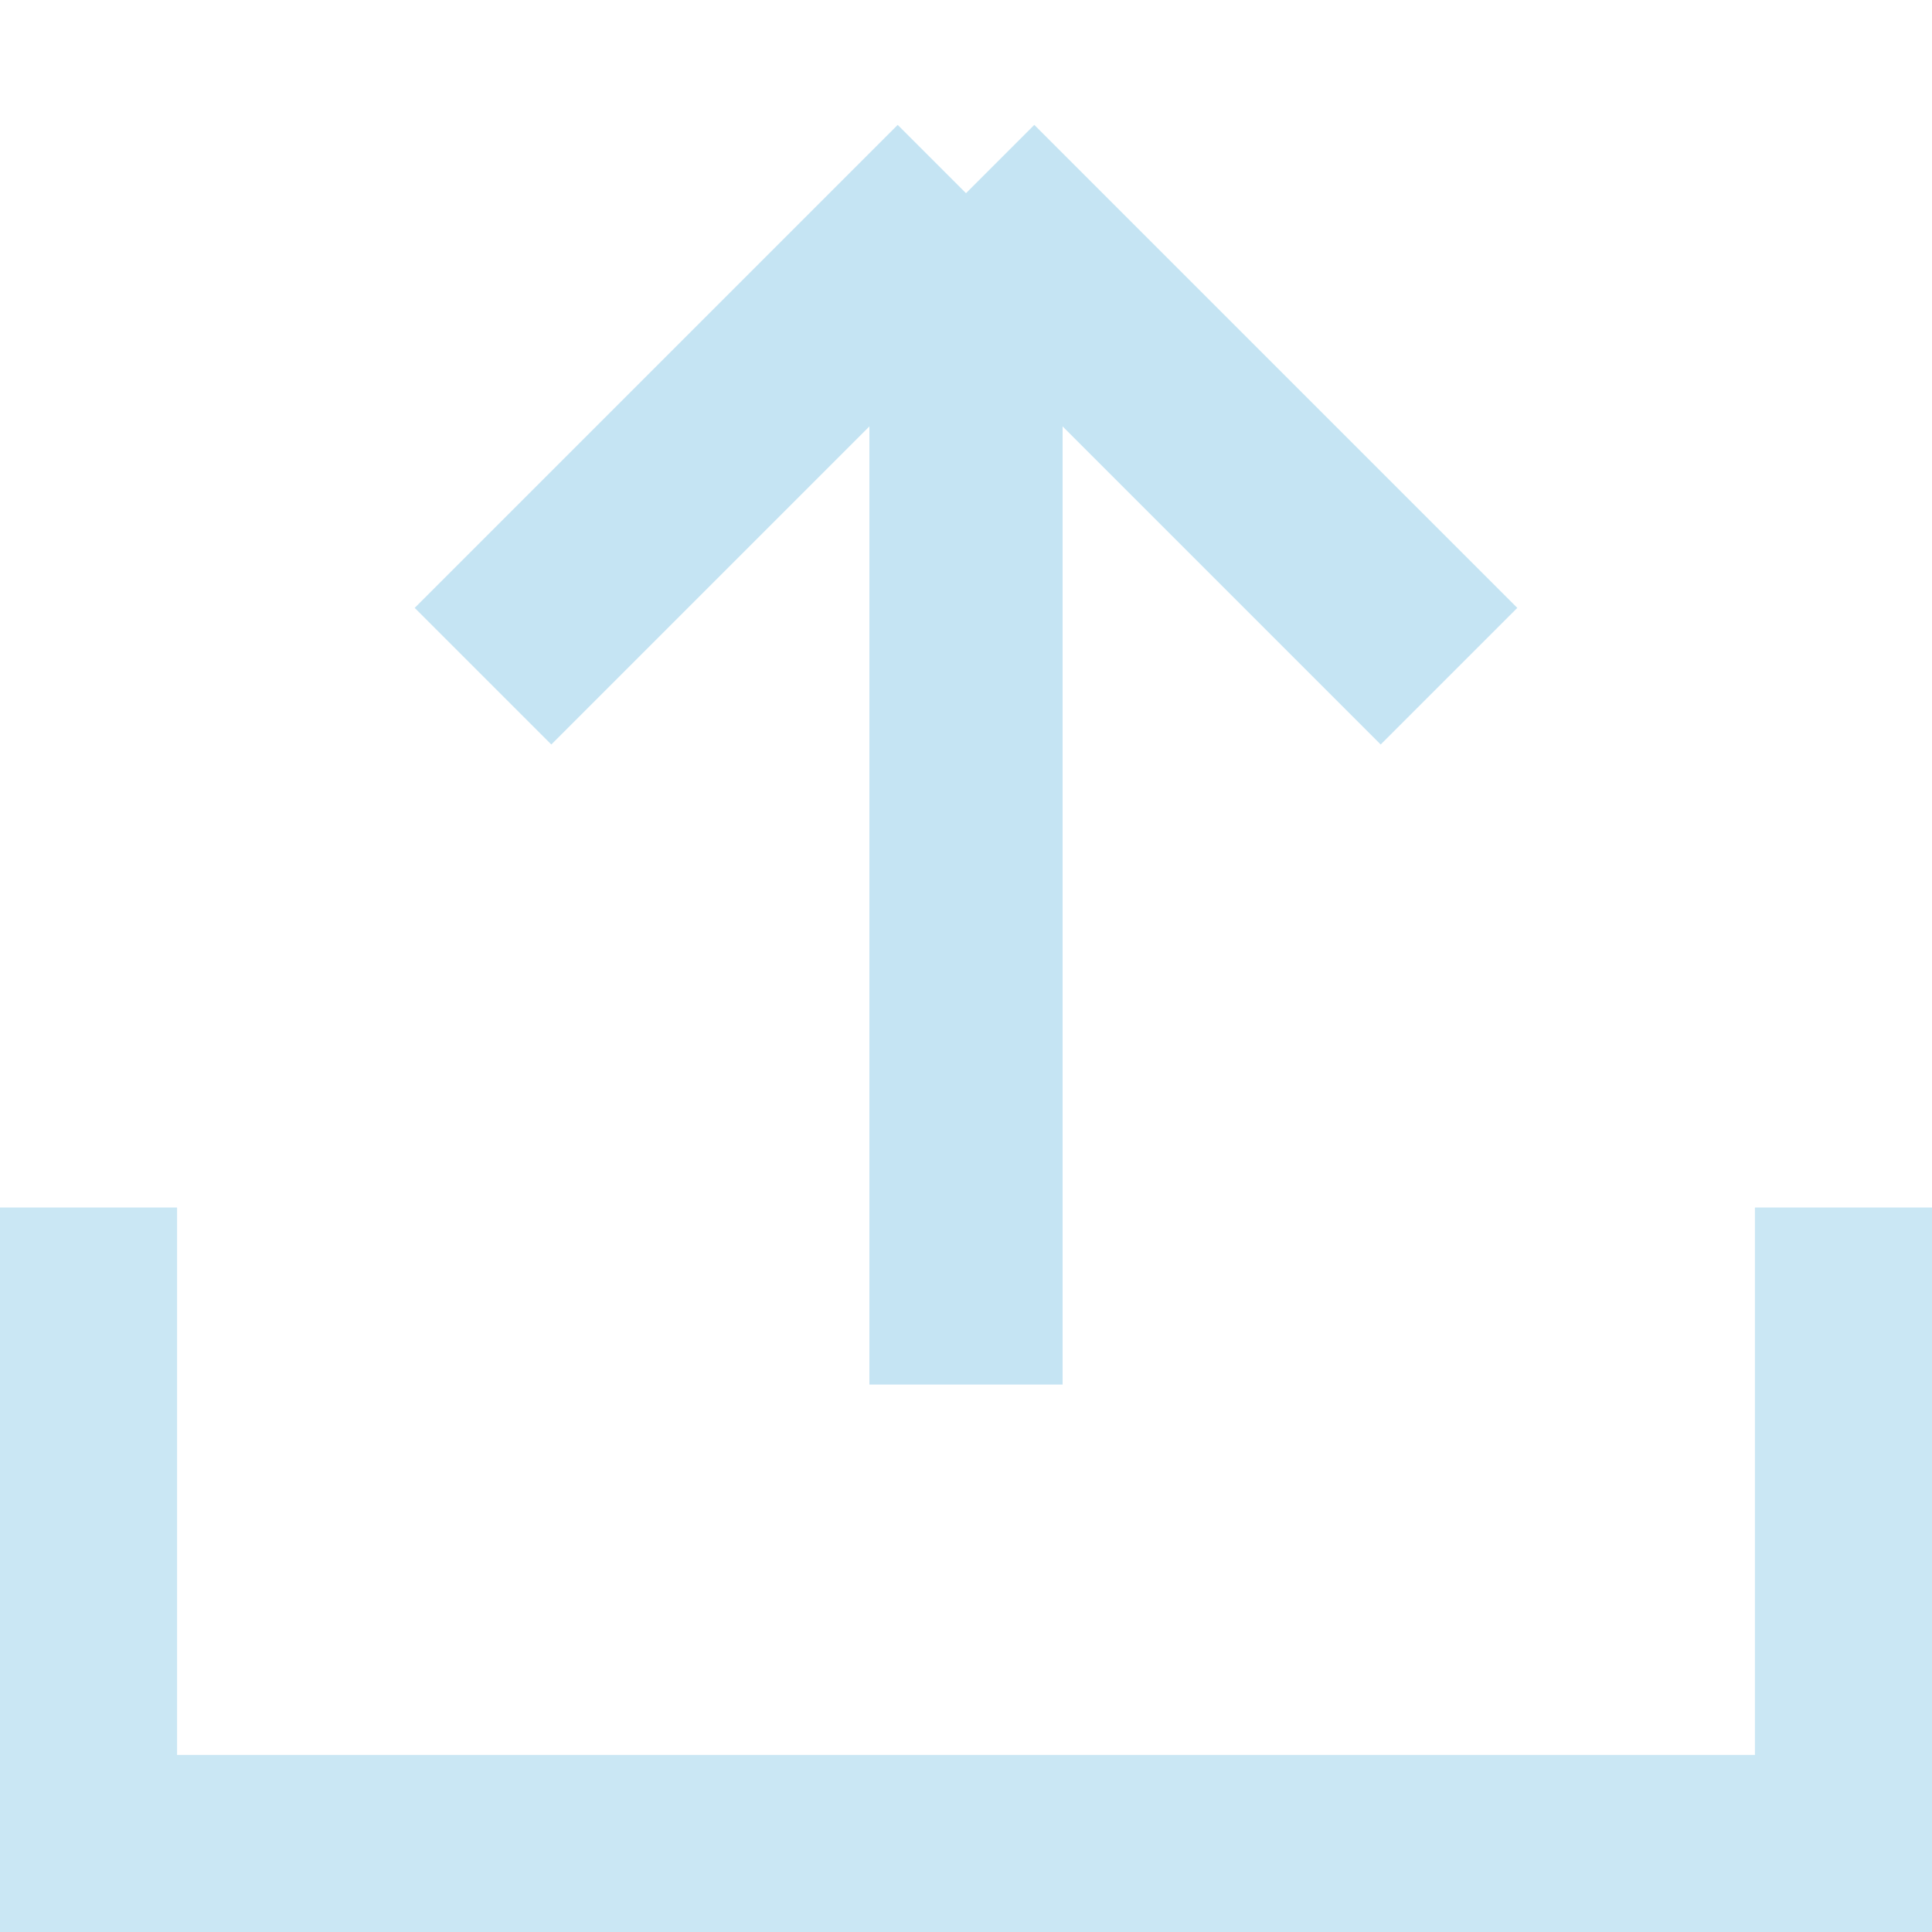 <svg width="20" height="20" viewBox="0 0 20 20" fill="none" xmlns="http://www.w3.org/2000/svg">
    <g clip-path="url(#clip0)">
        <path d="M10 14.333L10 2M10 2L5 7M10 2L15 7" stroke="#C5E4F3" stroke-width="2"/>
        <path opacity="0.9" d="M0.833 12.5V19.167H19.167V12.5" stroke="#C5E4F3" stroke-width="2"/>
    </g>
    <defs>
        <clipPath id="clip0">
            <rect width="20" height="20" fill="white"/>
        </clipPath>
    </defs>
</svg>
